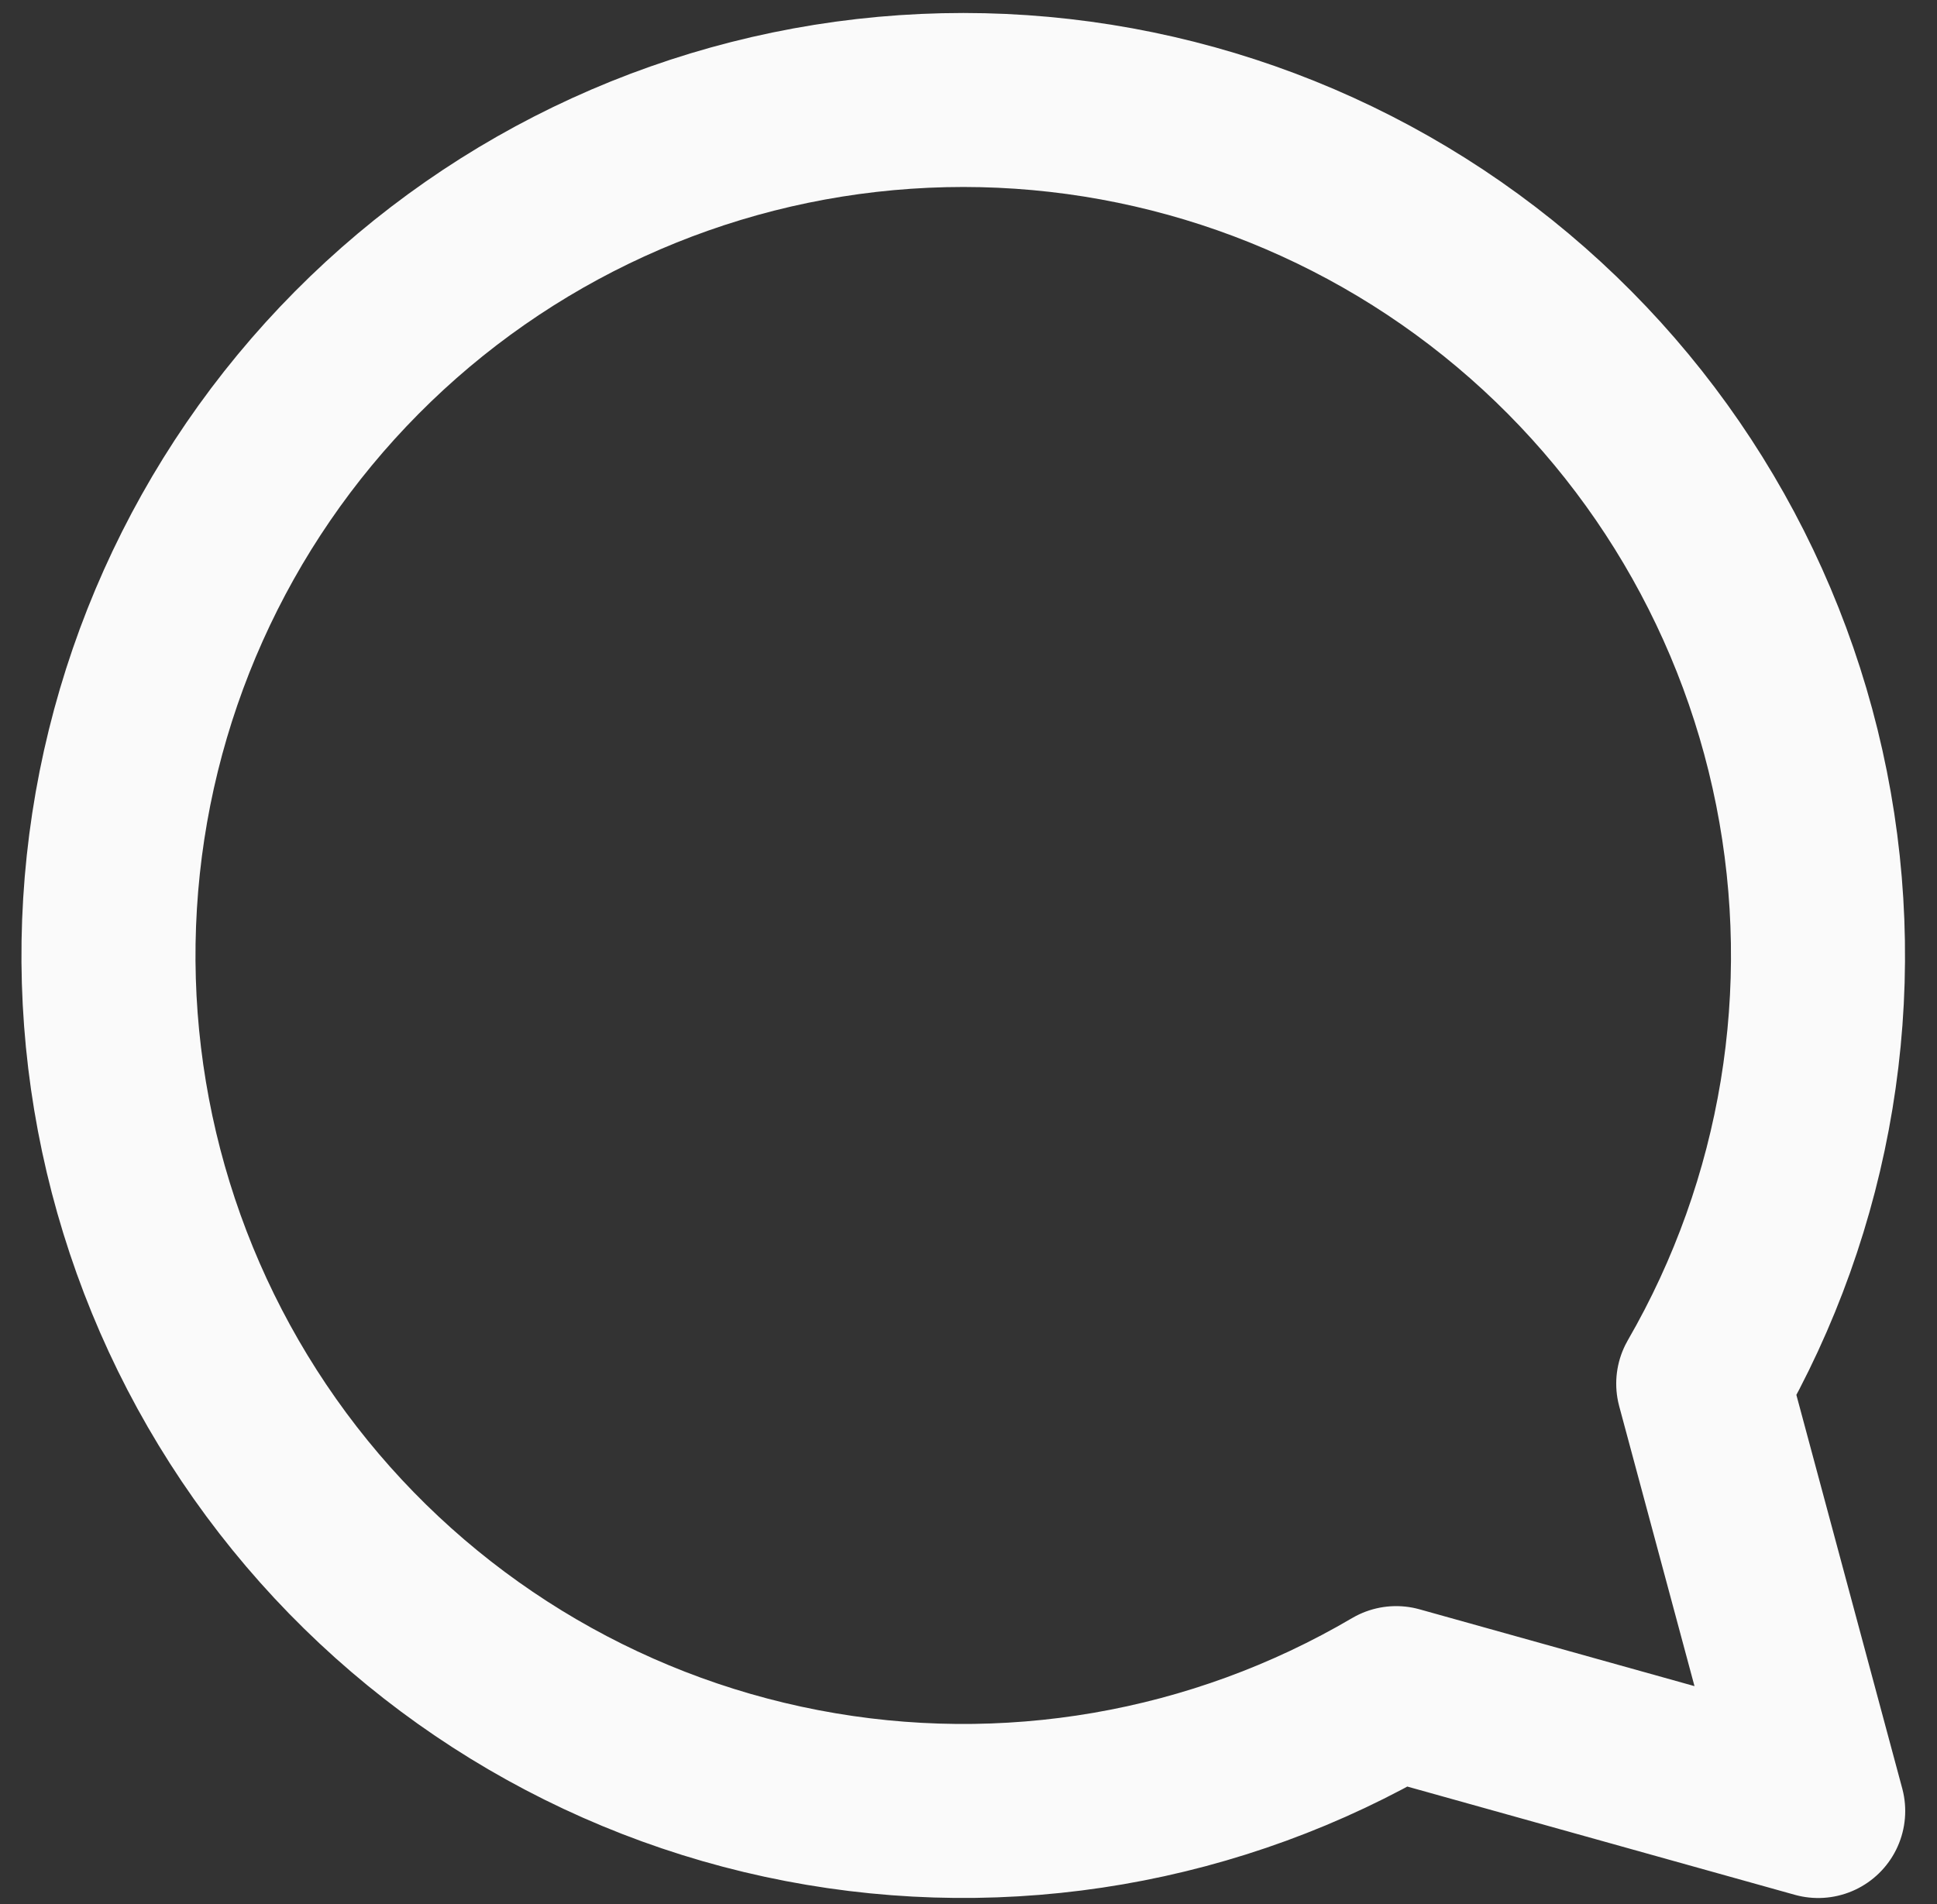 <svg width="60" height="59" viewBox="0 0 60 59" fill="none" xmlns="http://www.w3.org/2000/svg">
<rect x="0" y="0" width="60" height="59" fill="#333333" stroke="none"/>
<path d="M52.759 42.87C55.979 37.295 57.061 30.737 55.803 24.421C54.545 18.106 51.034 12.465 45.925 8.552C40.815 4.639 34.458 2.722 28.04 3.159C21.622 3.596 15.582 6.357 11.05 10.927C6.517 15.496 3.801 21.561 3.409 27.989C3.017 34.416 4.976 40.767 8.92 45.855C12.864 50.942 18.523 54.418 24.84 55.633C31.157 56.849 37.7 55.72 43.247 52.458L56.32 56.111L52.759 42.87Z" stroke="#FAFAFA" stroke-width="5.391" stroke-linejoin="round"/>
</svg>
